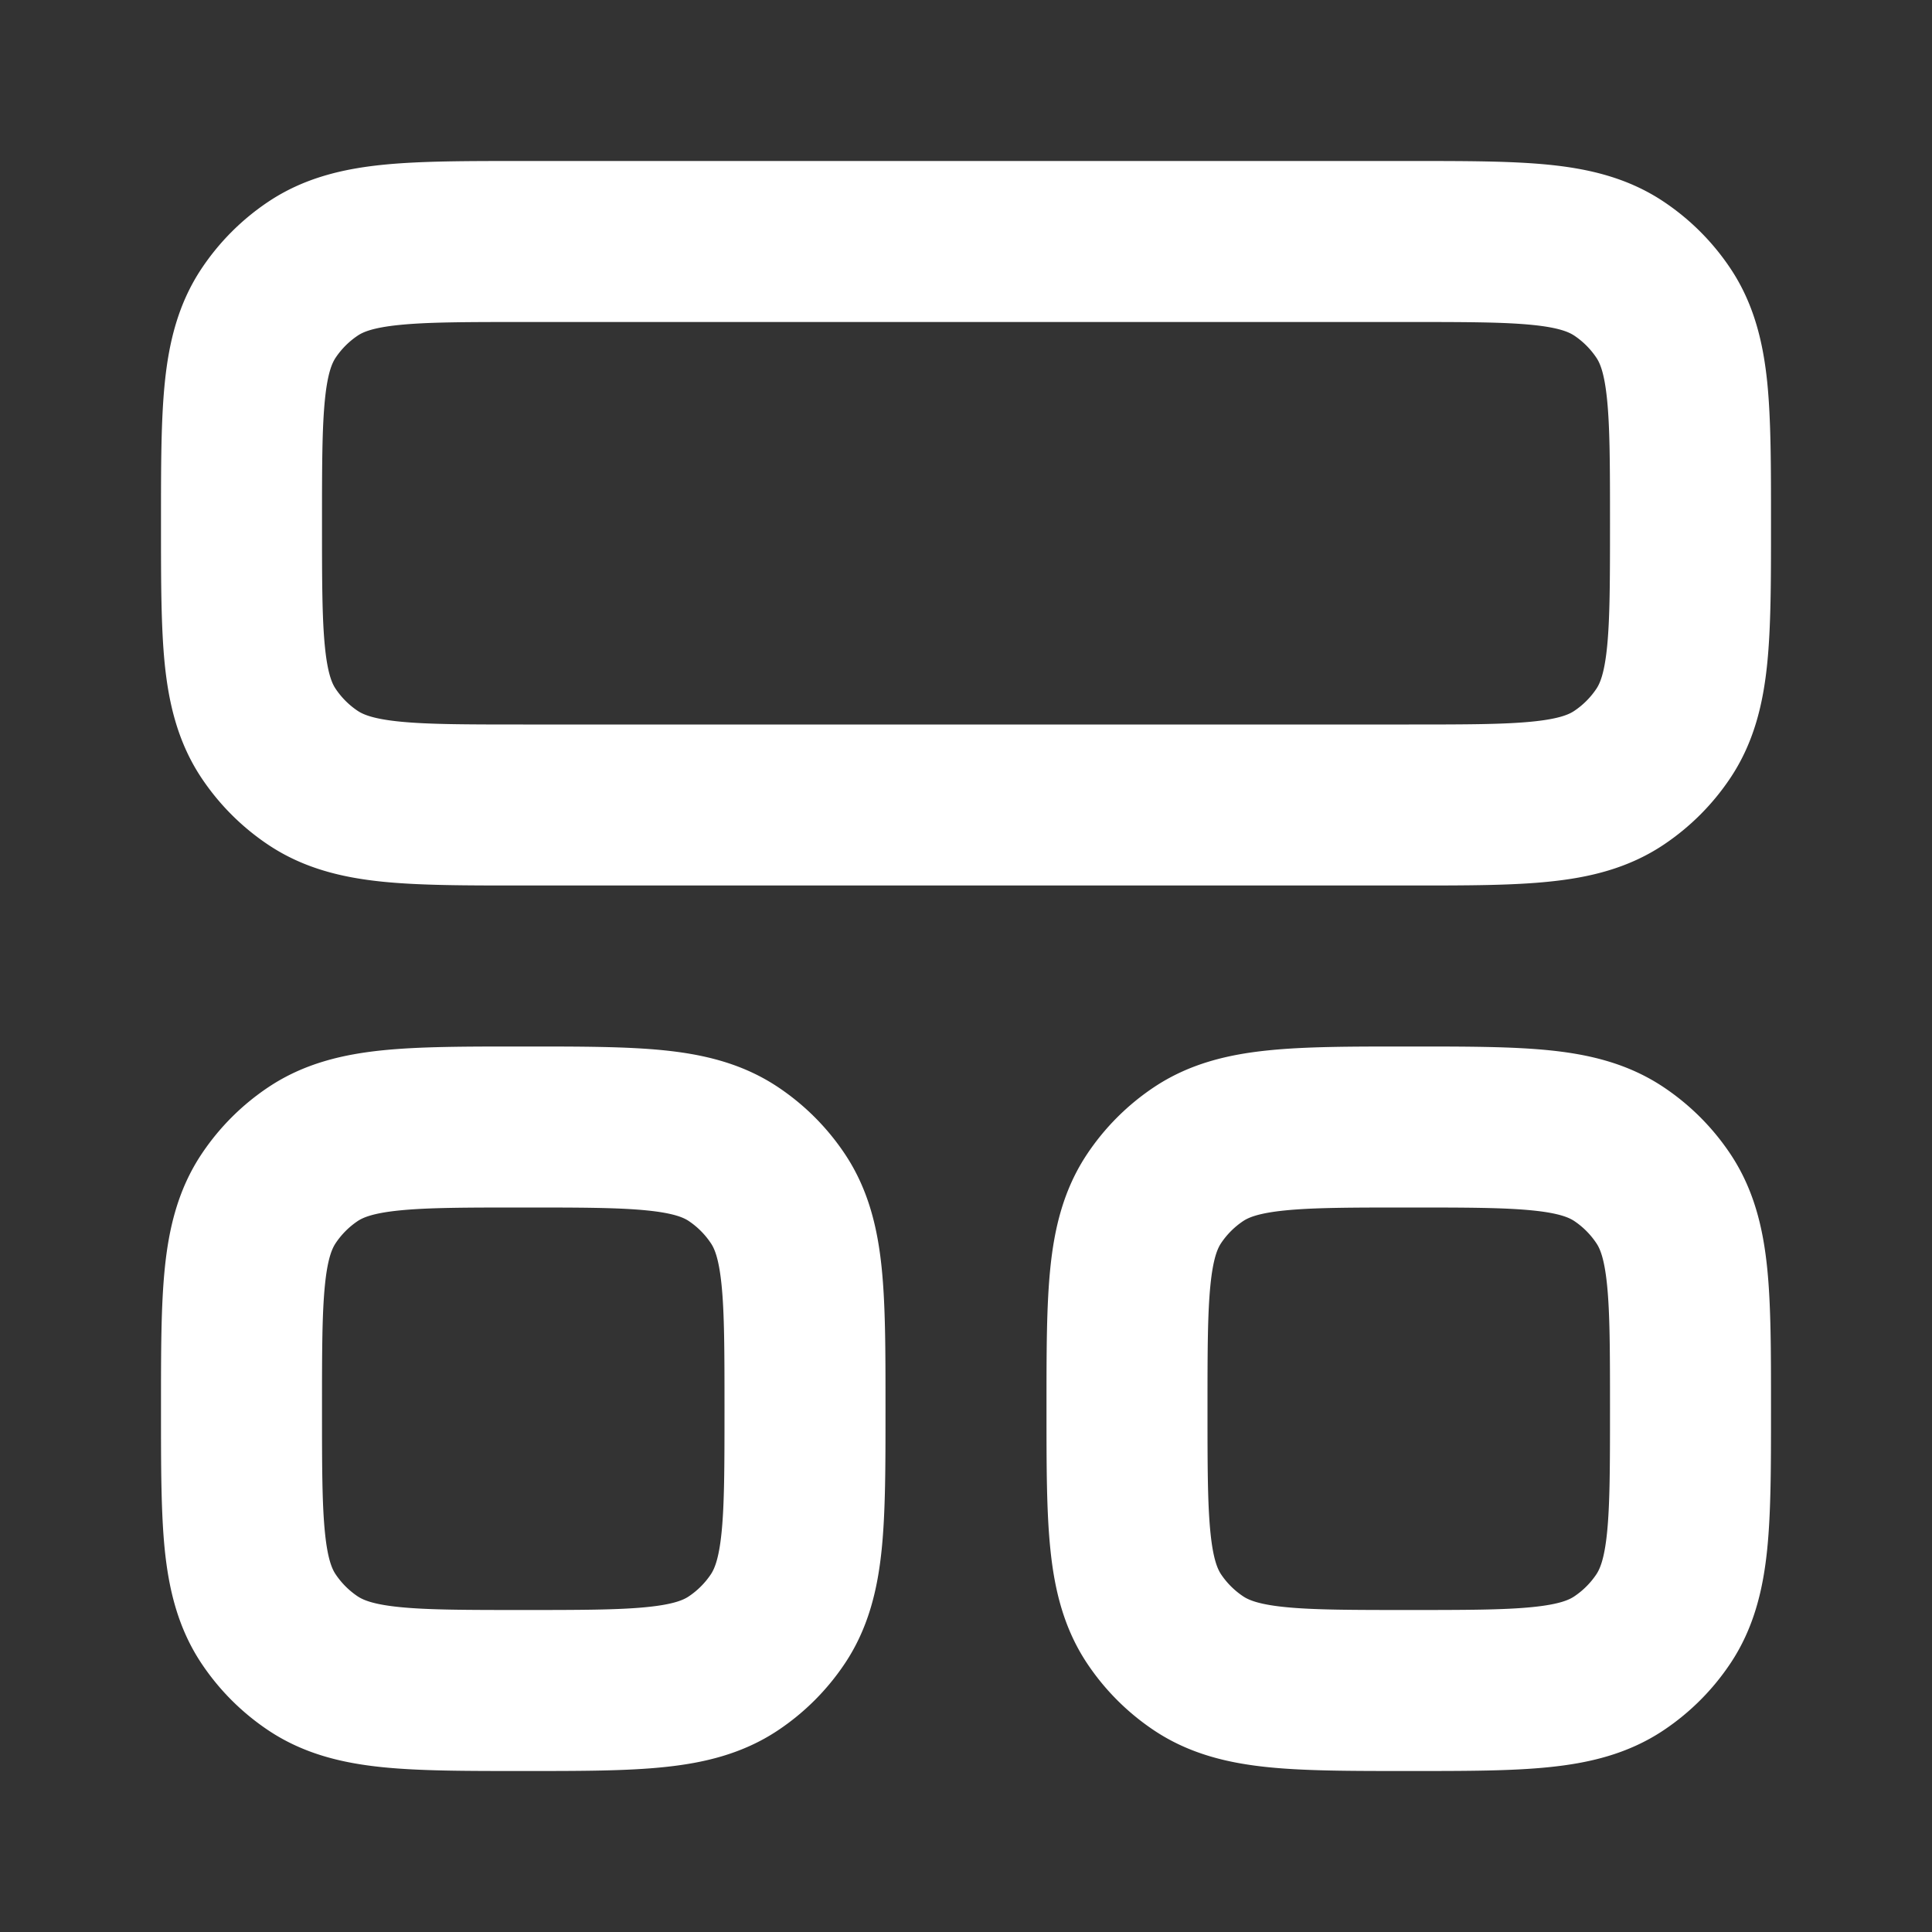 <svg width="24" height="24" fill="none" xmlns="http://www.w3.org/2000/svg"><rect width="100%" height="100%" fill="#333333" stroke="none"/><path fill-rule="evenodd" clip-rule="evenodd" d="M6.451 2H17.55c.66 0 1.23 0 1.695.047.494.05.979.162 1.423.459a3 3 0 0 1 .827.827c.297.444.409.93.459 1.423C22 5.22 22 5.79 22 6.45v.098c0 .66 0 1.23-.047 1.695-.05.494-.162.979-.459 1.423a3 3 0 0 1-.827.827c-.444.297-.93.409-1.423.459C18.78 11 18.21 11 17.55 11H6.45c-.66 0-1.23 0-1.695-.047-.494-.05-.979-.162-1.423-.459a3 3 0 0 1-.827-.827c-.297-.444-.409-.93-.459-1.423C2 7.78 2 7.21 2 6.55V6.5v-.049c0-.66 0-1.23.047-1.695.05-.494.162-.979.459-1.423a3 3 0 0 1 .827-.827c.444-.297.93-.409 1.423-.459C5.22 2 5.79 2 6.45 2zM4.958 4.037c-.335.034-.453.091-.514.132a1 1 0 0 0-.275.275c-.04.061-.098.179-.132.514C4.001 5.31 4 5.777 4 6.5c0 .723.001 1.19.037 1.542.034.335.091.453.132.514a1 1 0 0 0 .275.275c.061.04.179.098.514.132C5.31 8.999 5.777 9 6.5 9h11c.723 0 1.19-.001 1.542-.037.335-.034.453-.091.514-.132a1 1 0 0 0 .275-.275c.04-.06.098-.179.132-.514.036-.352.037-.819.037-1.542 0-.723-.001-1.19-.037-1.542-.034-.335-.091-.453-.132-.514a1 1 0 0 0-.275-.275c-.061-.04-.179-.098-.514-.132C18.69 4.001 18.223 4 17.5 4h-11c-.723 0-1.19.001-1.542.037zM6.451 13h.098c.66 0 1.23 0 1.695.047.494.05.979.162 1.423.459a3 3 0 0 1 .827.827c.297.444.409.93.459 1.423C11 16.22 11 16.79 11 17.45v.098c0 .66 0 1.23-.047 1.695-.05.494-.162.979-.459 1.423a3 3 0 0 1-.827.827c-.444.297-.93.409-1.423.459C7.78 22 7.21 22 6.55 22H6.45c-.66 0-1.23 0-1.695-.047-.494-.05-.979-.162-1.423-.459a3 3 0 0 1-.827-.827c-.297-.444-.409-.93-.459-1.423C2 18.78 2 18.21 2 17.55V17.5v-.049c0-.66 0-1.23.047-1.695.05-.494.162-.979.459-1.423a3 3 0 0 1 .827-.827c.444-.297.93-.409 1.423-.459C5.22 13 5.79 13 6.45 13zm-1.493 2.037c-.335.034-.453.091-.514.131a1 1 0 0 0-.275.276c-.04.061-.098.179-.132.514C4.001 16.31 4 16.777 4 17.5c0 .723.001 1.19.037 1.542.034.335.091.453.132.514a1 1 0 0 0 .275.275c.061.04.179.098.514.132.352.036.819.037 1.542.037.723 0 1.19-.001 1.542-.037.335-.034.453-.091.514-.132a1 1 0 0 0 .275-.275c.04-.061.098-.179.132-.514.036-.352.037-.819.037-1.542 0-.723-.001-1.19-.037-1.542-.034-.335-.091-.453-.132-.514a1 1 0 0 0-.275-.276c-.06-.04-.179-.097-.514-.131C7.69 15.001 7.223 15 6.5 15c-.723 0-1.19.001-1.542.037zM17.451 13h.098c.66 0 1.23 0 1.695.047.494.05.979.162 1.423.459a3 3 0 0 1 .827.827c.297.444.409.93.459 1.423C22 16.22 22 16.79 22 17.45v.098c0 .66 0 1.23-.047 1.695-.05.494-.162.979-.459 1.423a3 3 0 0 1-.827.827c-.444.297-.93.409-1.423.459C18.78 22 18.21 22 17.55 22h-.098c-.66 0-1.23 0-1.695-.047-.494-.05-.979-.162-1.423-.459a3 3 0 0 1-.827-.827c-.297-.444-.409-.93-.459-1.423C13 18.78 13 18.21 13 17.55v-.098c0-.66 0-1.23.047-1.695.05-.494.162-.979.459-1.423a3 3 0 0 1 .827-.827c.444-.297.93-.409 1.423-.459C16.22 13 16.79 13 17.45 13zm-1.493 2.037c-.335.034-.453.091-.514.131a1 1 0 0 0-.276.276c-.04.061-.097.179-.131.514-.036.352-.037.819-.037 1.542 0 .723.001 1.19.037 1.542.034.335.091.453.131.514a1 1 0 0 0 .276.275c.061.04.179.098.514.132.352.036.819.037 1.542.037.723 0 1.19-.001 1.542-.037.335-.034.453-.091.514-.132a1 1 0 0 0 .275-.275c.04-.061.098-.179.132-.514.036-.352.037-.819.037-1.542 0-.723-.001-1.19-.037-1.542-.034-.335-.091-.453-.132-.514a1 1 0 0 0-.275-.276c-.061-.04-.179-.097-.514-.131-.352-.036-.819-.037-1.542-.037-.723 0-1.19.001-1.542.037z" fill="#fff"/></svg>